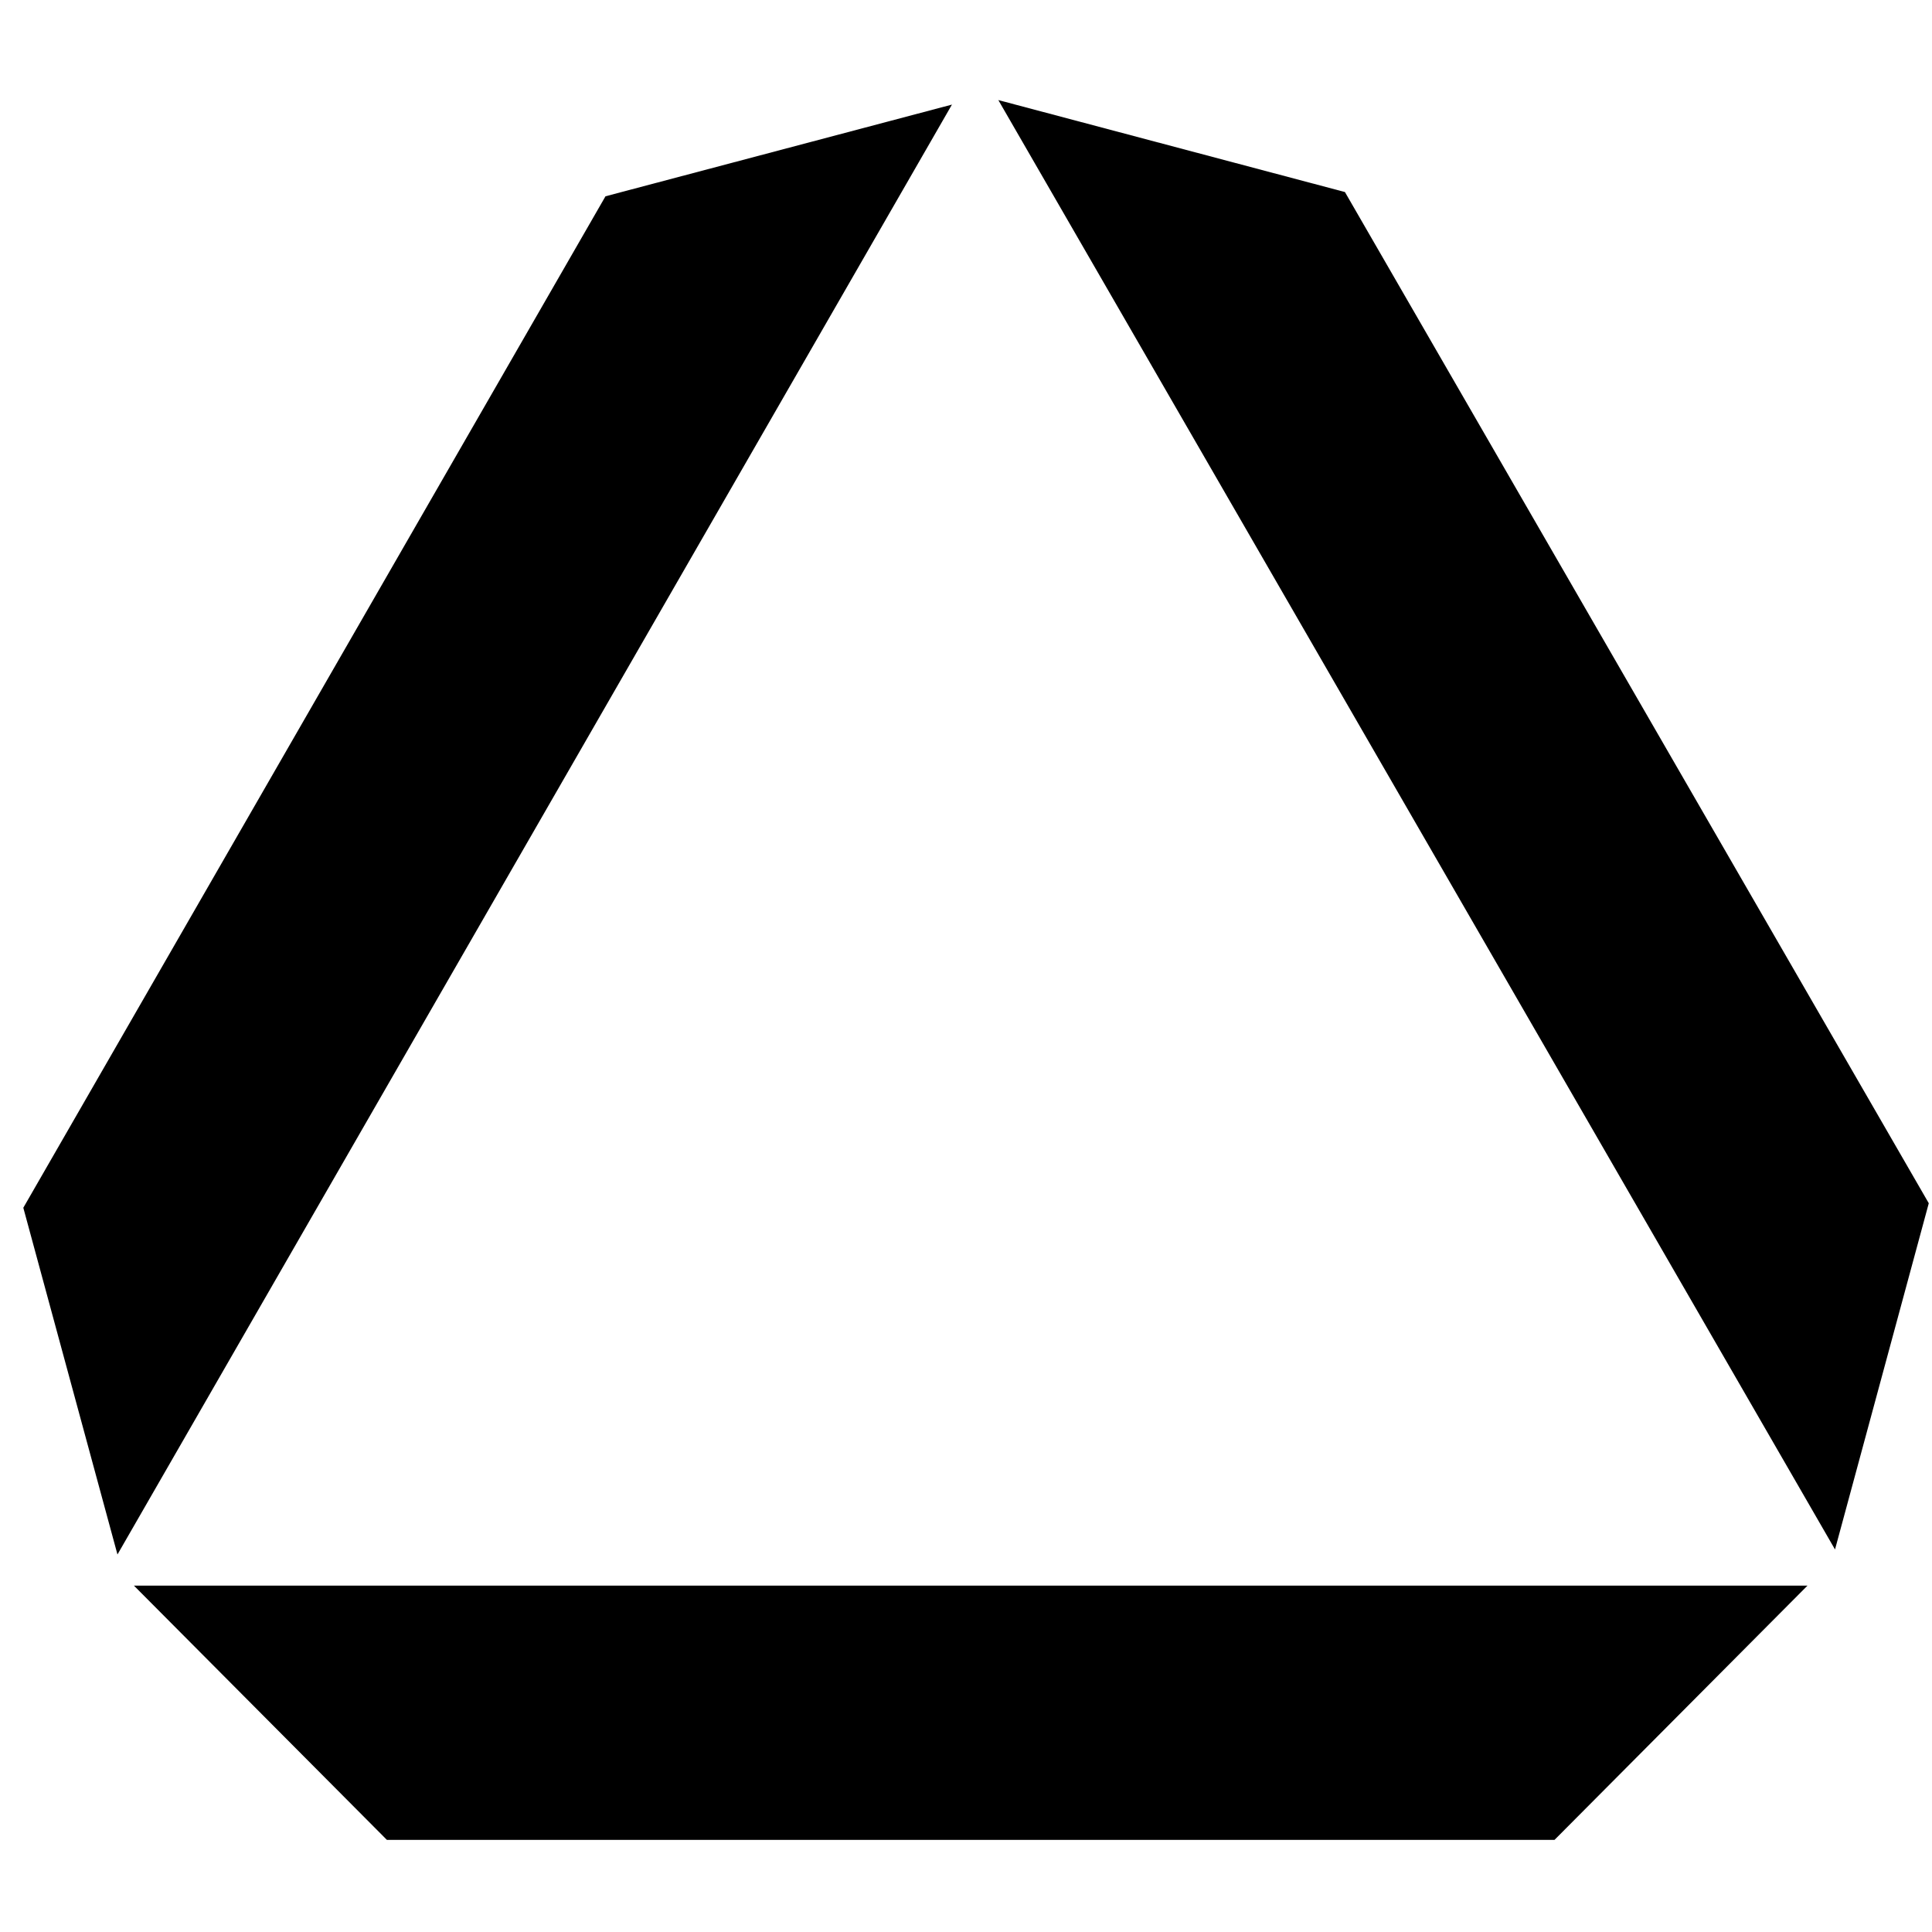 <svg width="150" height="150" viewBox="0 0 150 150" fill="none" xmlns="http://www.w3.org/2000/svg">
<path fill-rule="evenodd" clip-rule="evenodd" d="M142.47 120.3L77.51 7.77L104.42 14.91L149.75 93.42L142.47 120.3ZM1.81 93.77L47.01 15.24L73.91 8.12L9.12 120.69L1.81 93.77ZM120.69 142.85H30.04L10.4 123.11H140.33L120.69 142.85Z" fill="black"/>
</svg>
